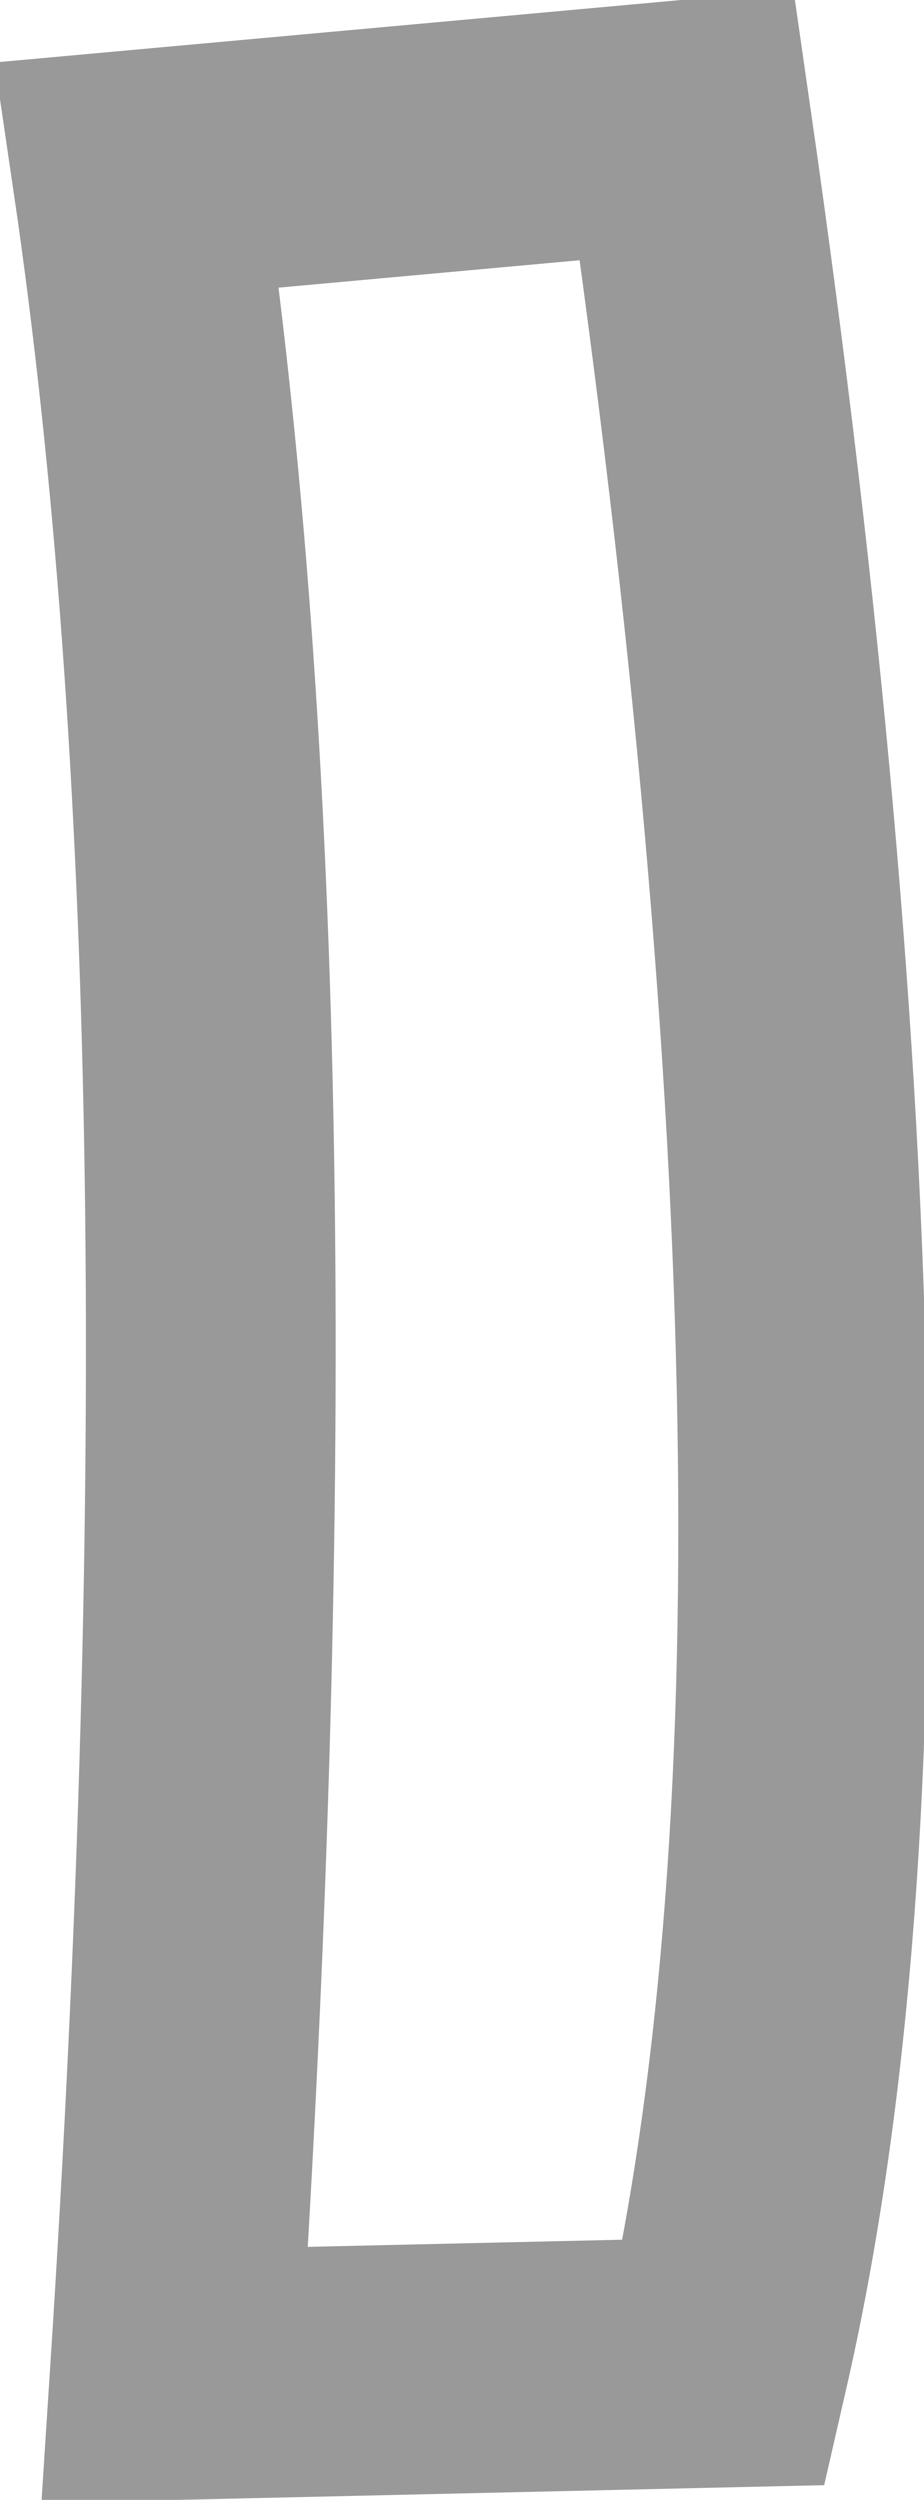 <?xml version="1.0" encoding="UTF-8" standalone="no"?>
<svg xmlns:xlink="http://www.w3.org/1999/xlink" height="10.0px" width="3.7px" xmlns="http://www.w3.org/2000/svg">
  <g transform="matrix(1.0, 0.0, 0.0, 1.0, 0.55, 1.15)">
    <path d="M0.15 8.35 Q0.5 2.95 0.0 -0.45 L2.2 -0.65 Q3.05 5.25 2.35 8.3 L0.15 8.35" fill="#ffffff" fill-opacity="0.0" fill-rule="evenodd" stroke="none"/>
    <path d="M0.15 8.35 Q0.5 2.95 0.0 -0.45 L2.2 -0.65 Q3.05 5.25 2.35 8.3 L0.15 8.35 Z" fill="none" stroke="#000000" stroke-linecap="round" stroke-linejoin="miter-clip" stroke-miterlimit="10.0" stroke-opacity="0.4" stroke-width="1.0"/>
  </g>
</svg>
